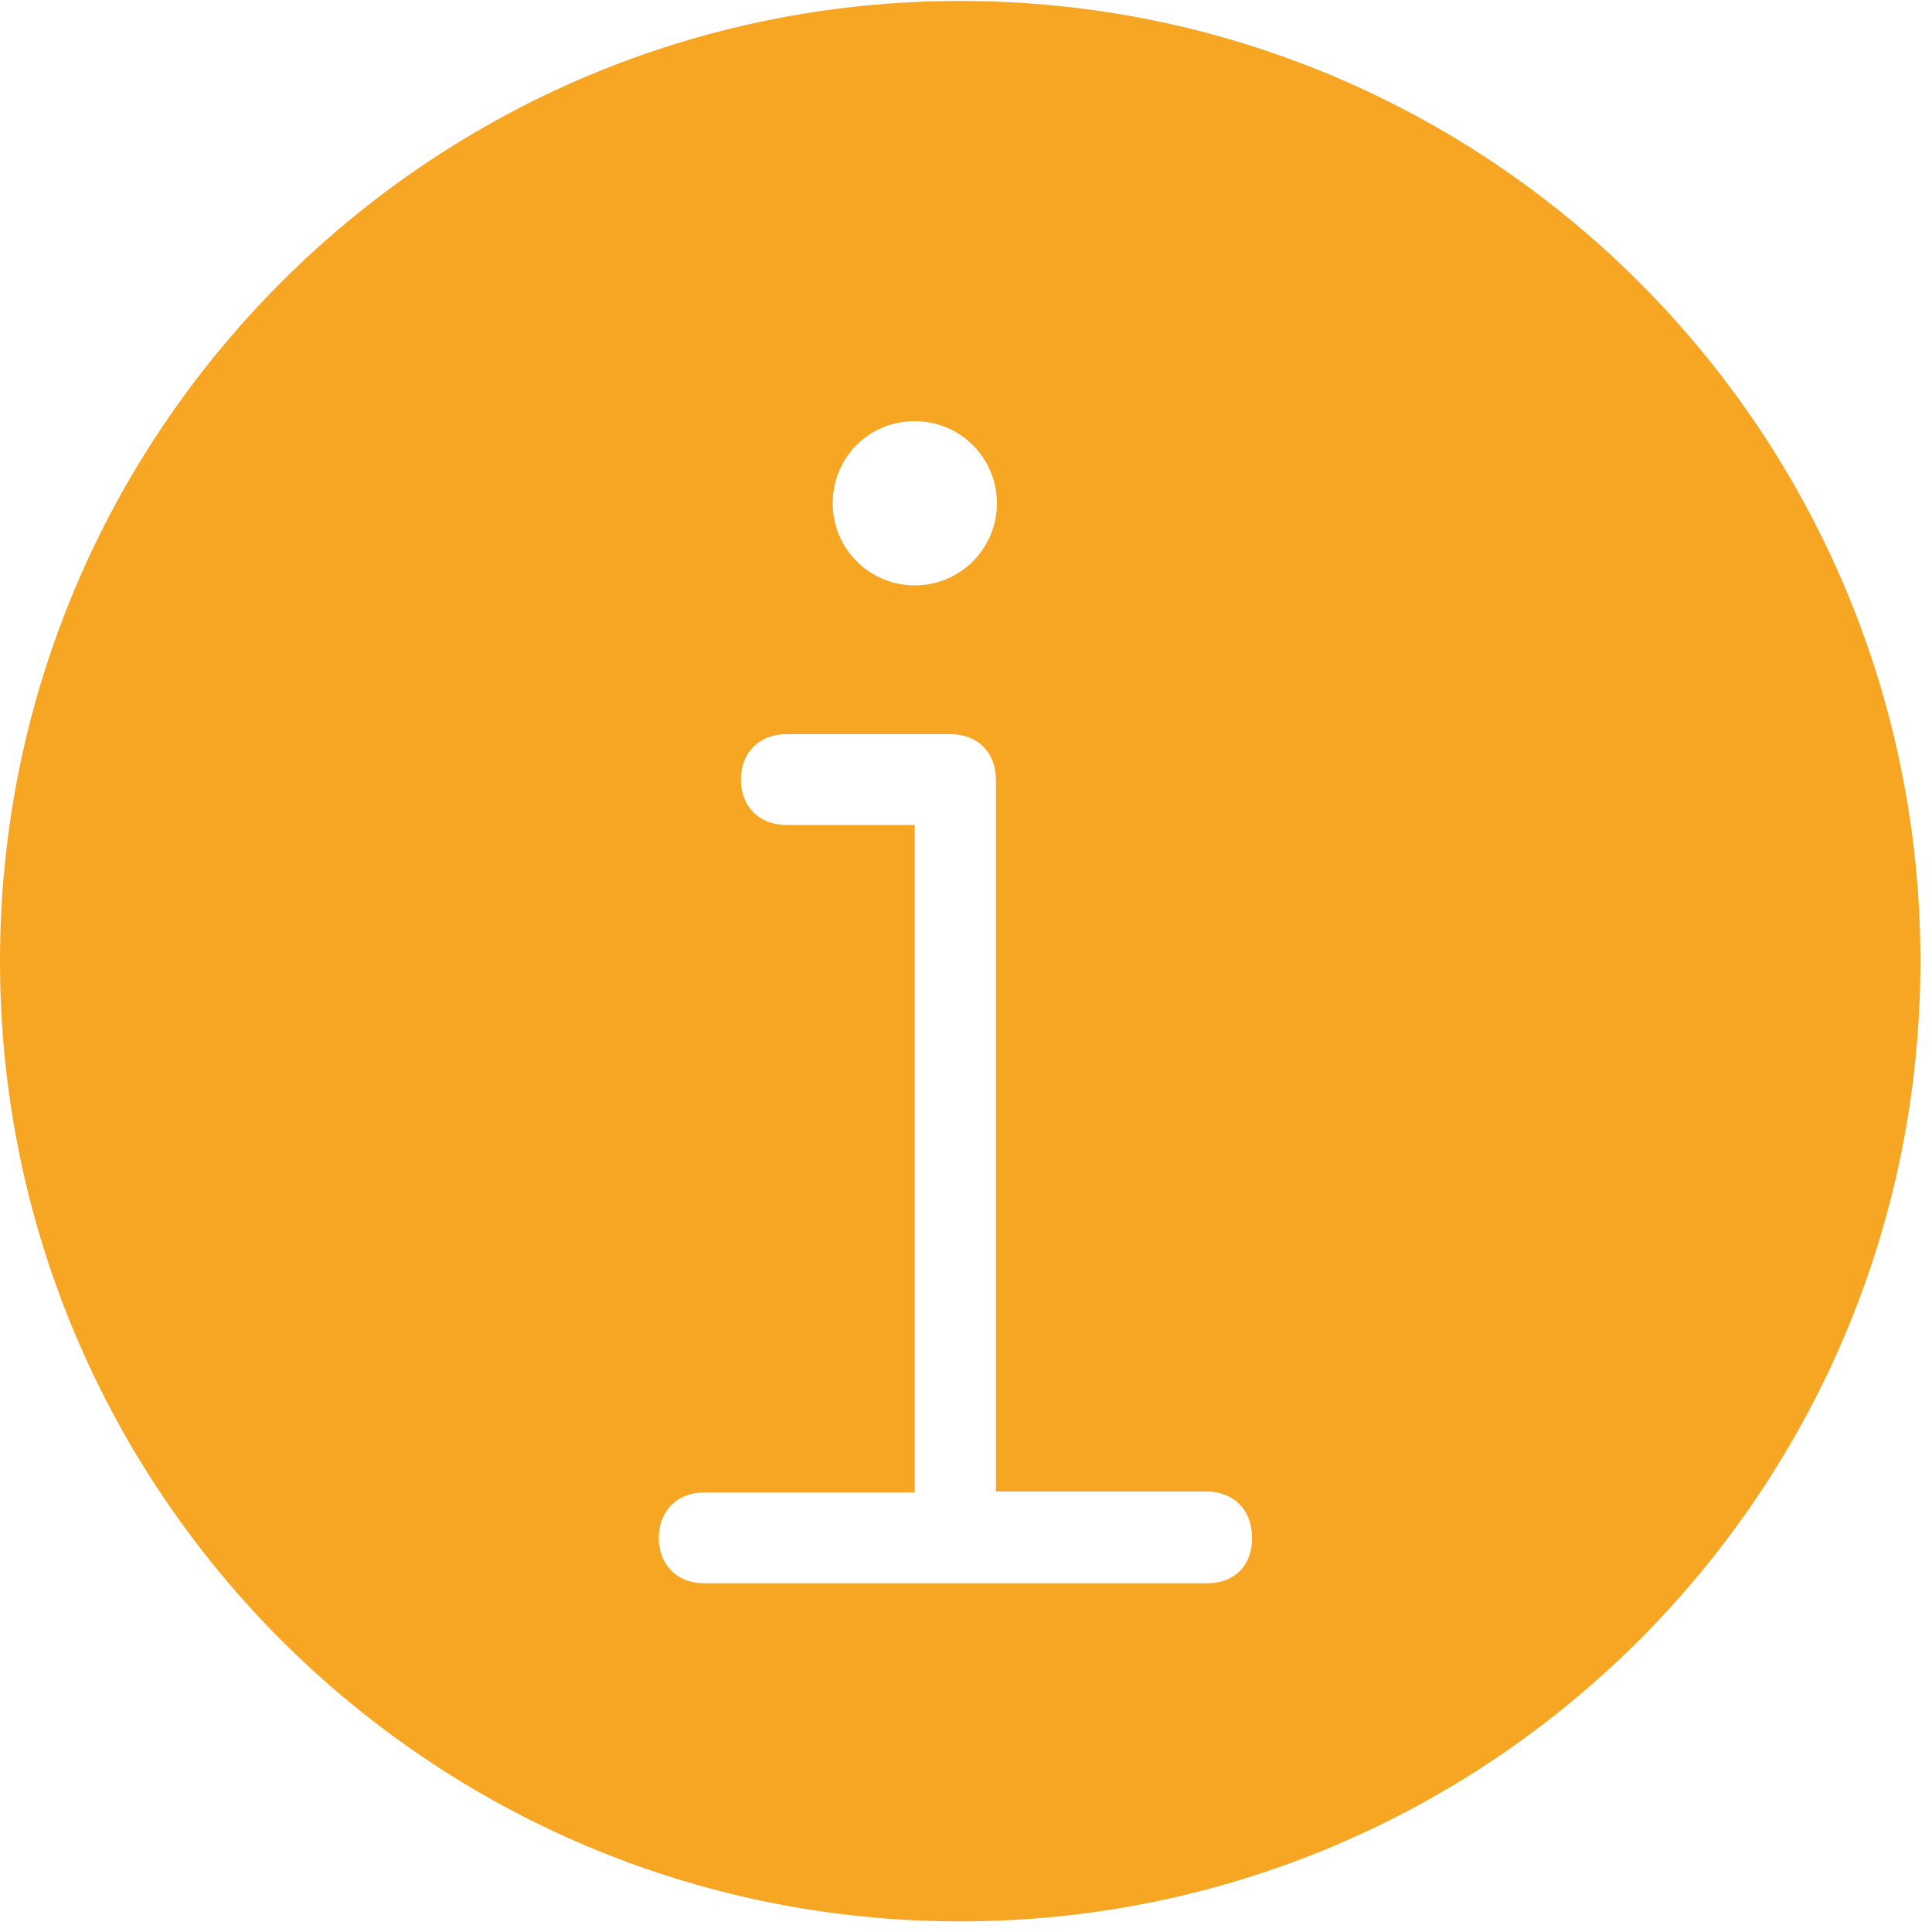 <?xml version="1.0" encoding="utf-8"?>
<!-- Generator: Adobe Illustrator 17.1.0, SVG Export Plug-In . SVG Version: 6.00 Build 0)  -->
<!DOCTYPE svg PUBLIC "-//W3C//DTD SVG 1.1//EN" "http://www.w3.org/Graphics/SVG/1.1/DTD/svg11.dtd">
<svg version="1.1" id="Layer_1" xmlns="http://www.w3.org/2000/svg" xmlns:xlink="http://www.w3.org/1999/xlink" x="0px" y="0px"
	 viewBox="109.8 197.6 200 200" enable-background="new 109.8 197.6 200 200" xml:space="preserve">
<title>Page 1</title>
<desc>Created with Sketch.</desc>
<g id="Symbols">
	<g id="credits-icon-_x28_active_x29_" transform="translate(-10, -9)">
		<path id="Page-1" fill="#F6A623" d="M244.8,370.5h-52.1c-2.8,0-4.7-1.9-4.7-4.7s1.9-4.7,4.7-4.7h21.8v-69.1h-13.3
			c-2.8,0-4.7-1.9-4.7-4.7s1.9-4.7,4.7-4.7h17c2.8,0,4.7,1.9,4.7,4.7V361h21.8c2.8,0,4.7,1.9,4.7,4.7
			C249.5,368.6,247.6,370.5,244.8,370.5 M214.5,250.2c4.7,0,8.5,3.8,8.5,8.5s-3.8,8.5-8.5,8.5s-8.5-3.8-8.5-8.5
			S209.7,250.2,214.5,250.2 M119.8,306.1c0,54.9,44.5,99.4,99.4,99.4s99.4-44.5,99.4-99.4s-44.5-99.4-99.4-99.4
			S119.8,251.2,119.8,306.1z"/>
	</g>
</g>
</svg>
